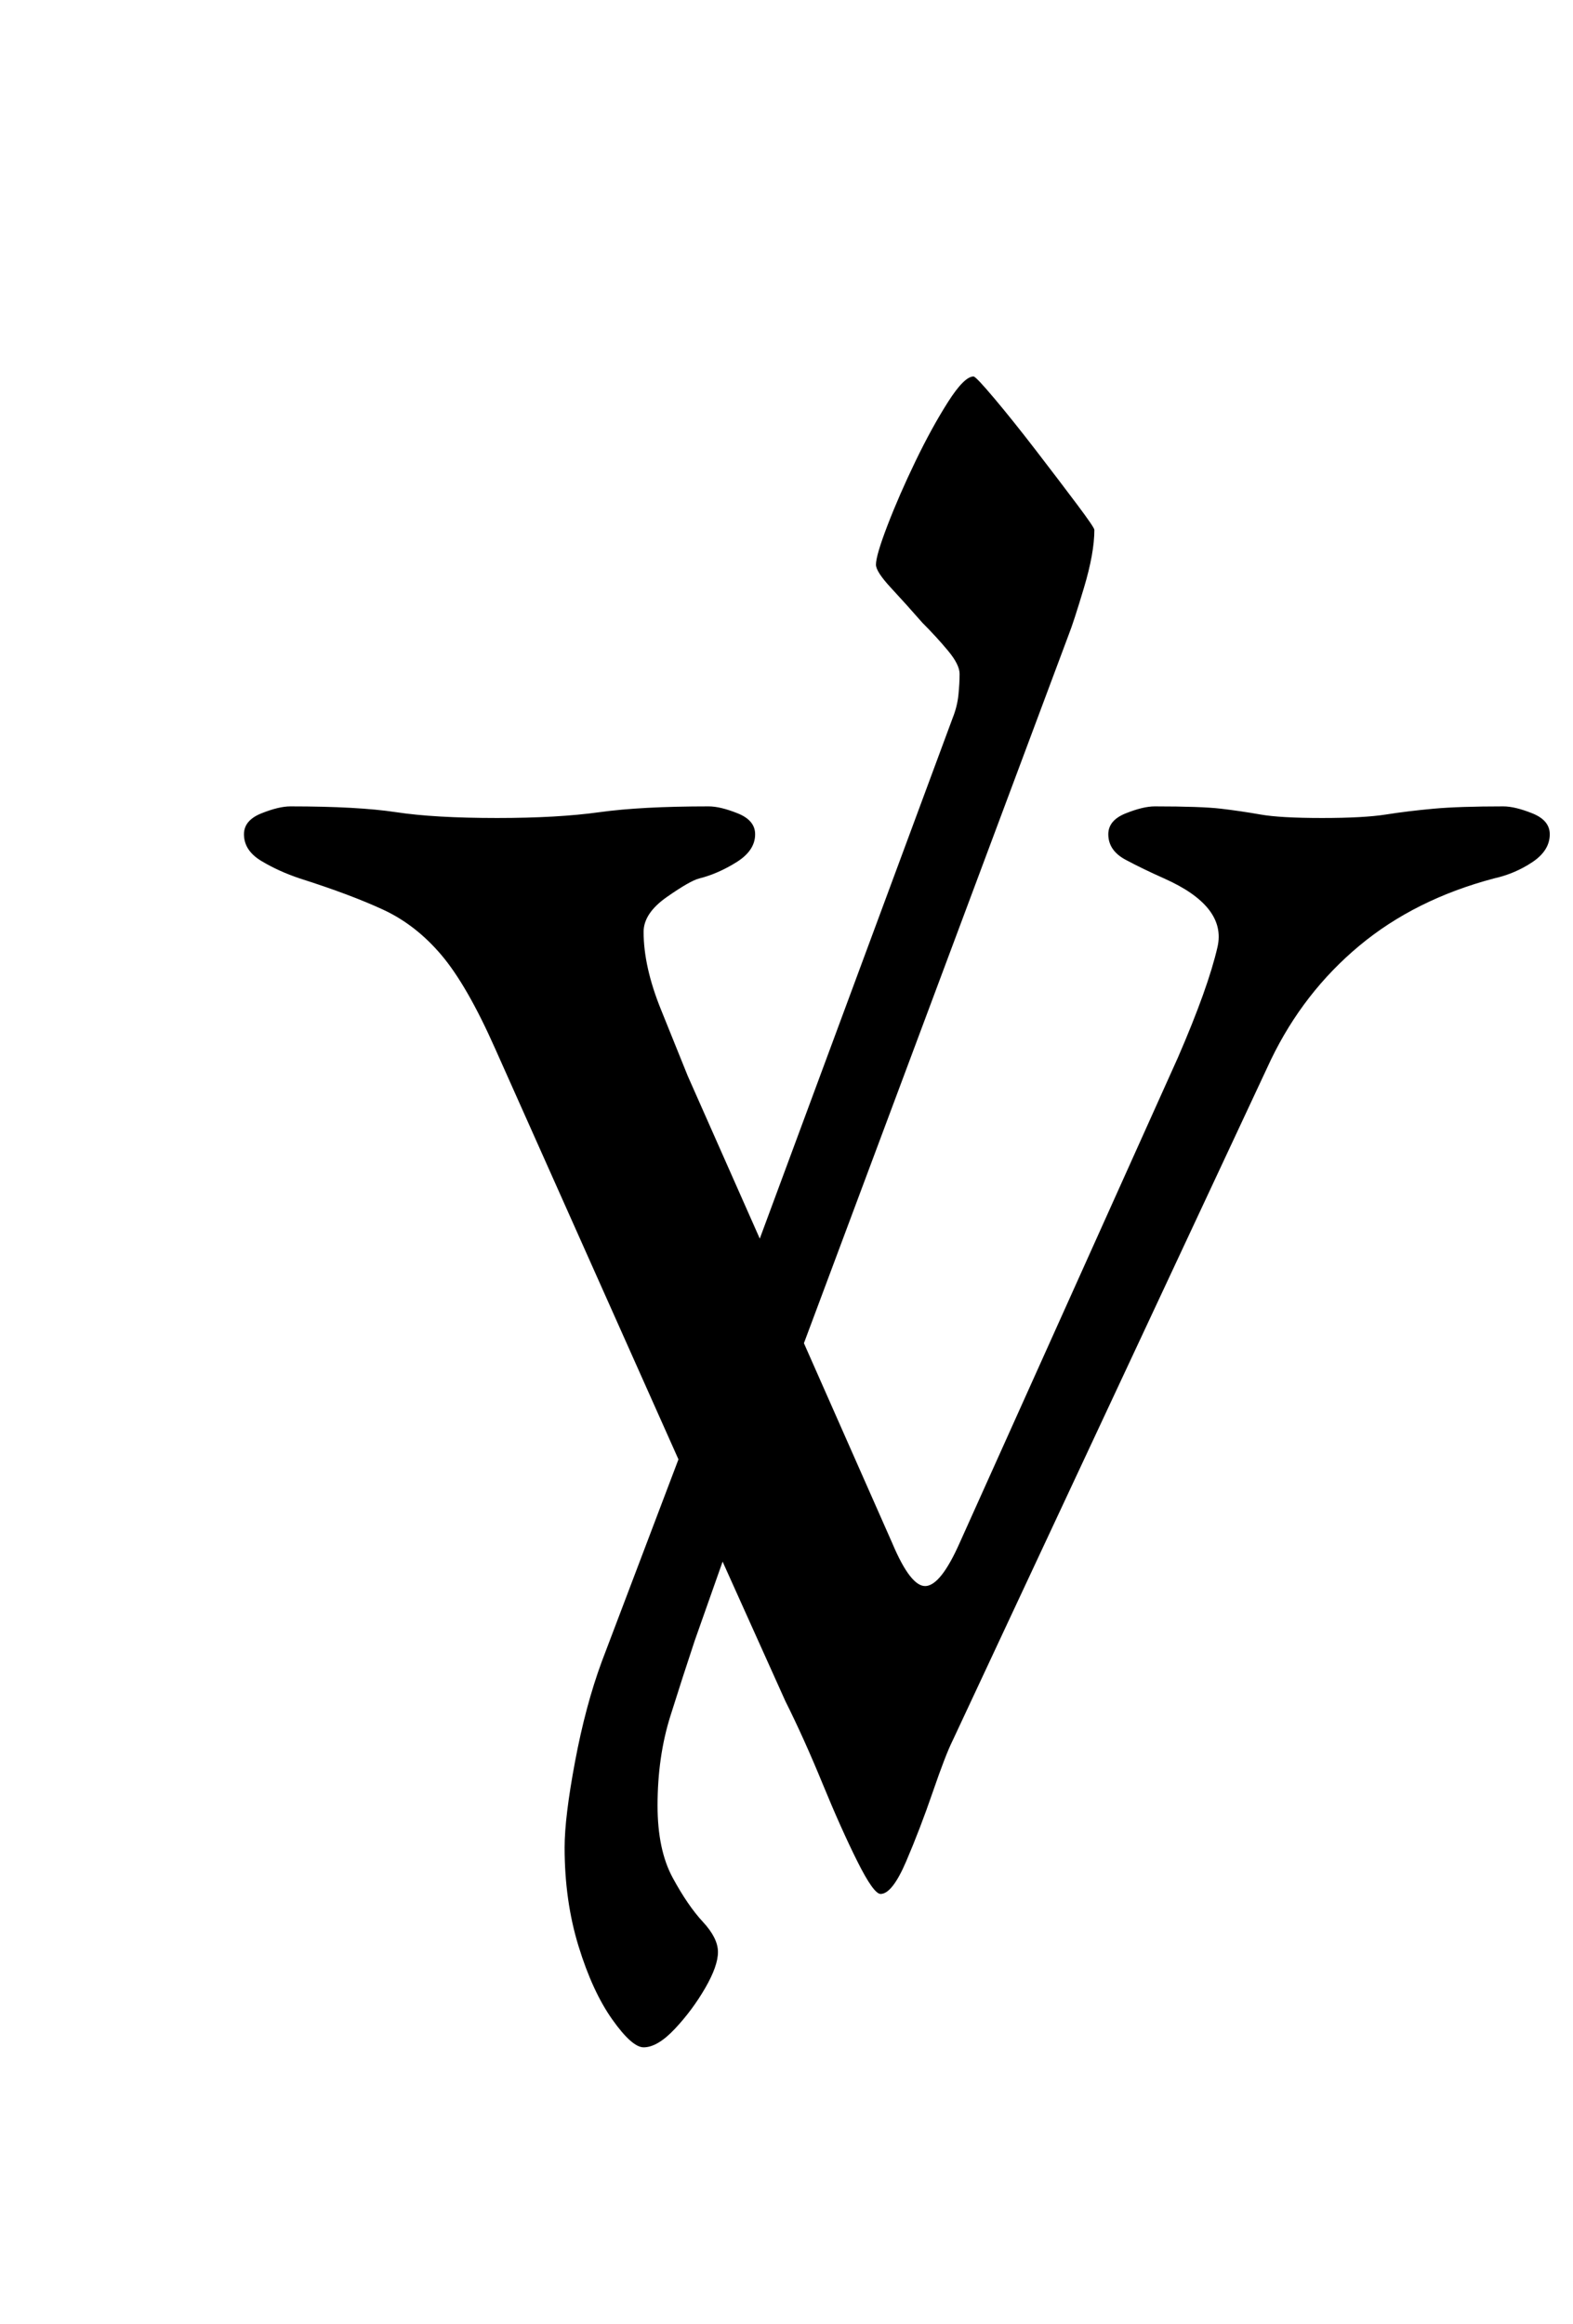 <?xml version="1.0" standalone="no"?>
<!DOCTYPE svg PUBLIC "-//W3C//DTD SVG 1.1//EN" "http://www.w3.org/Graphics/SVG/1.1/DTD/svg11.dtd" >
<svg xmlns="http://www.w3.org/2000/svg" xmlns:xlink="http://www.w3.org/1999/xlink" version="1.1" viewBox="-10 0 677 1000">
  <g transform="matrix(1 0 0 -1 0 800)">
   <path fill="currentColor"
d="M267 -81q-5 0 -13.5 12t-14.5 31.5t-6 42.5q0 13 4.5 37t11.5 43l33 87l-79 177q-12 27 -23 40t-25 19.5t-36 13.5q-9 3 -16.5 7.5t-7.5 11.5q0 6 7.5 9t12.5 3q29 0 45.5 -2.5t43.5 -2.5q26 0 44 2.5t47 2.5q5 0 12.5 -3t7.5 -9q0 -7 -8 -12t-16 -7q-4 -1 -14 -8
t-10 -15q0 -15 7.5 -33.5t11.5 -28.5l31 -70l83 224q2 5 2.5 10t0.5 9t-5 10t-11 12q-7 8 -13.5 15t-6.5 10q0 4 5 17t12 27.5t14 25.5t11 11q1 0 9 -9.5t18 -22.5t17.5 -23t7.5 -11q0 -10 -4.5 -25t-6.5 -20l-114 -305l38 -86q8 -19 14.5 -18.5t14.5 18.5l94 209
q13 30 17 47.5t-23 29.5q-9 4 -16.5 8t-7.5 11q0 6 7.5 9t12.5 3q20 0 28.5 -1t17 -2.5t26.5 -1.5t27.5 1.5t20.5 2.5t30 1q5 0 12.5 -3t7.5 -9q0 -7 -7.5 -12t-16.5 -7q-34 -9 -58 -29t-38 -49l-137 -293q-3 -6 -8.5 -22t-11.5 -30t-11 -14q-3 0 -10 14t-15 33.5t-16 35.5
l-27 60l-12 -34q-5 -15 -10.5 -32.5t-5.5 -38.5q0 -19 6.5 -31t13 -19t6.5 -13t-5.5 -15.5t-13 -17.5t-13.5 -8z" />
  </g>

</svg>
